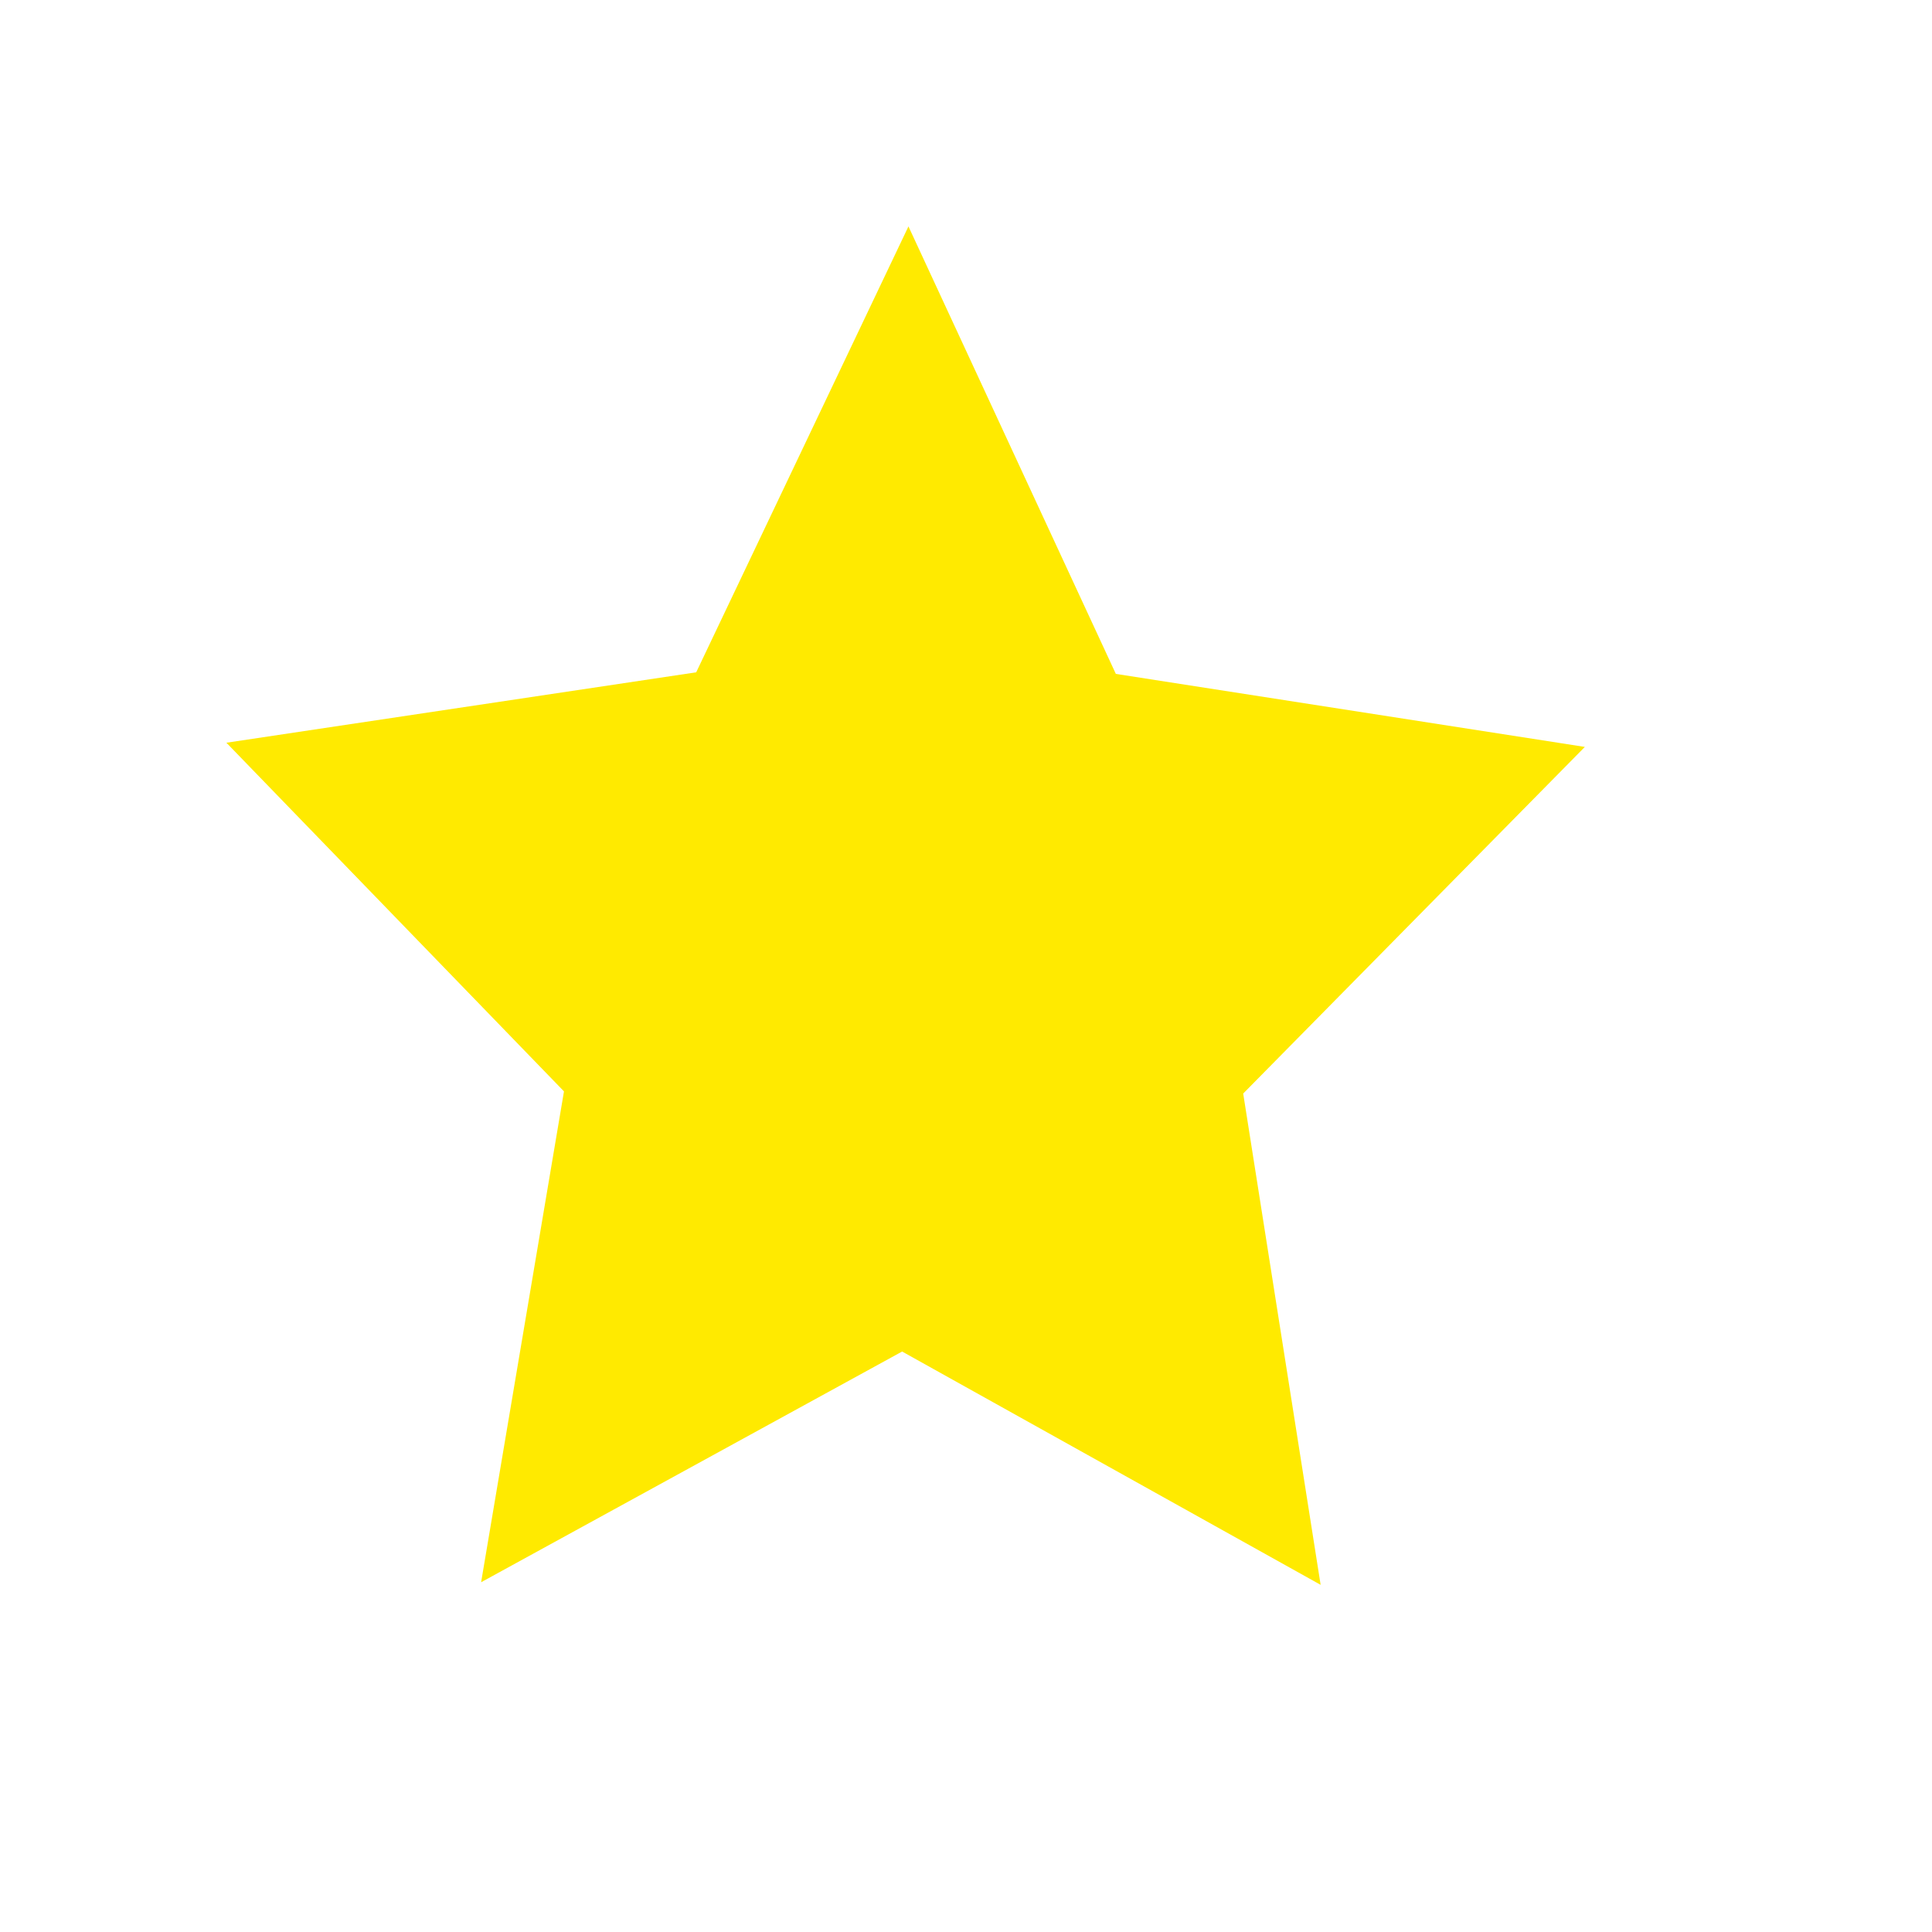 <?xml version="1.0" standalone="no"?>
<!DOCTYPE svg PUBLIC "-//W3C//DTD SVG 20010904//EN" "http://www.w3.org/TR/2001/REC-SVG-20010904/DTD/svg10.dtd">
<!-- Created using Karbon, part of Calligra: http://www.calligra.org/karbon -->
<svg xmlns="http://www.w3.org/2000/svg" xmlns:xlink="http://www.w3.org/1999/xlink" width="12.8pt" height="12.8pt">
<defs/>
<g id="layer1">
  <path id="path4277" transform="translate(2, 2)" fill="#ffea00" fill-rule="evenodd" d="M6.025 0L4.15 3.939L0 4.561L2.982 7.641L2.25 11.977L5.969 9.939L9.666 12L8.982 7.66L12 4.598L7.857 3.953Z"/>
 </g>
</svg>
